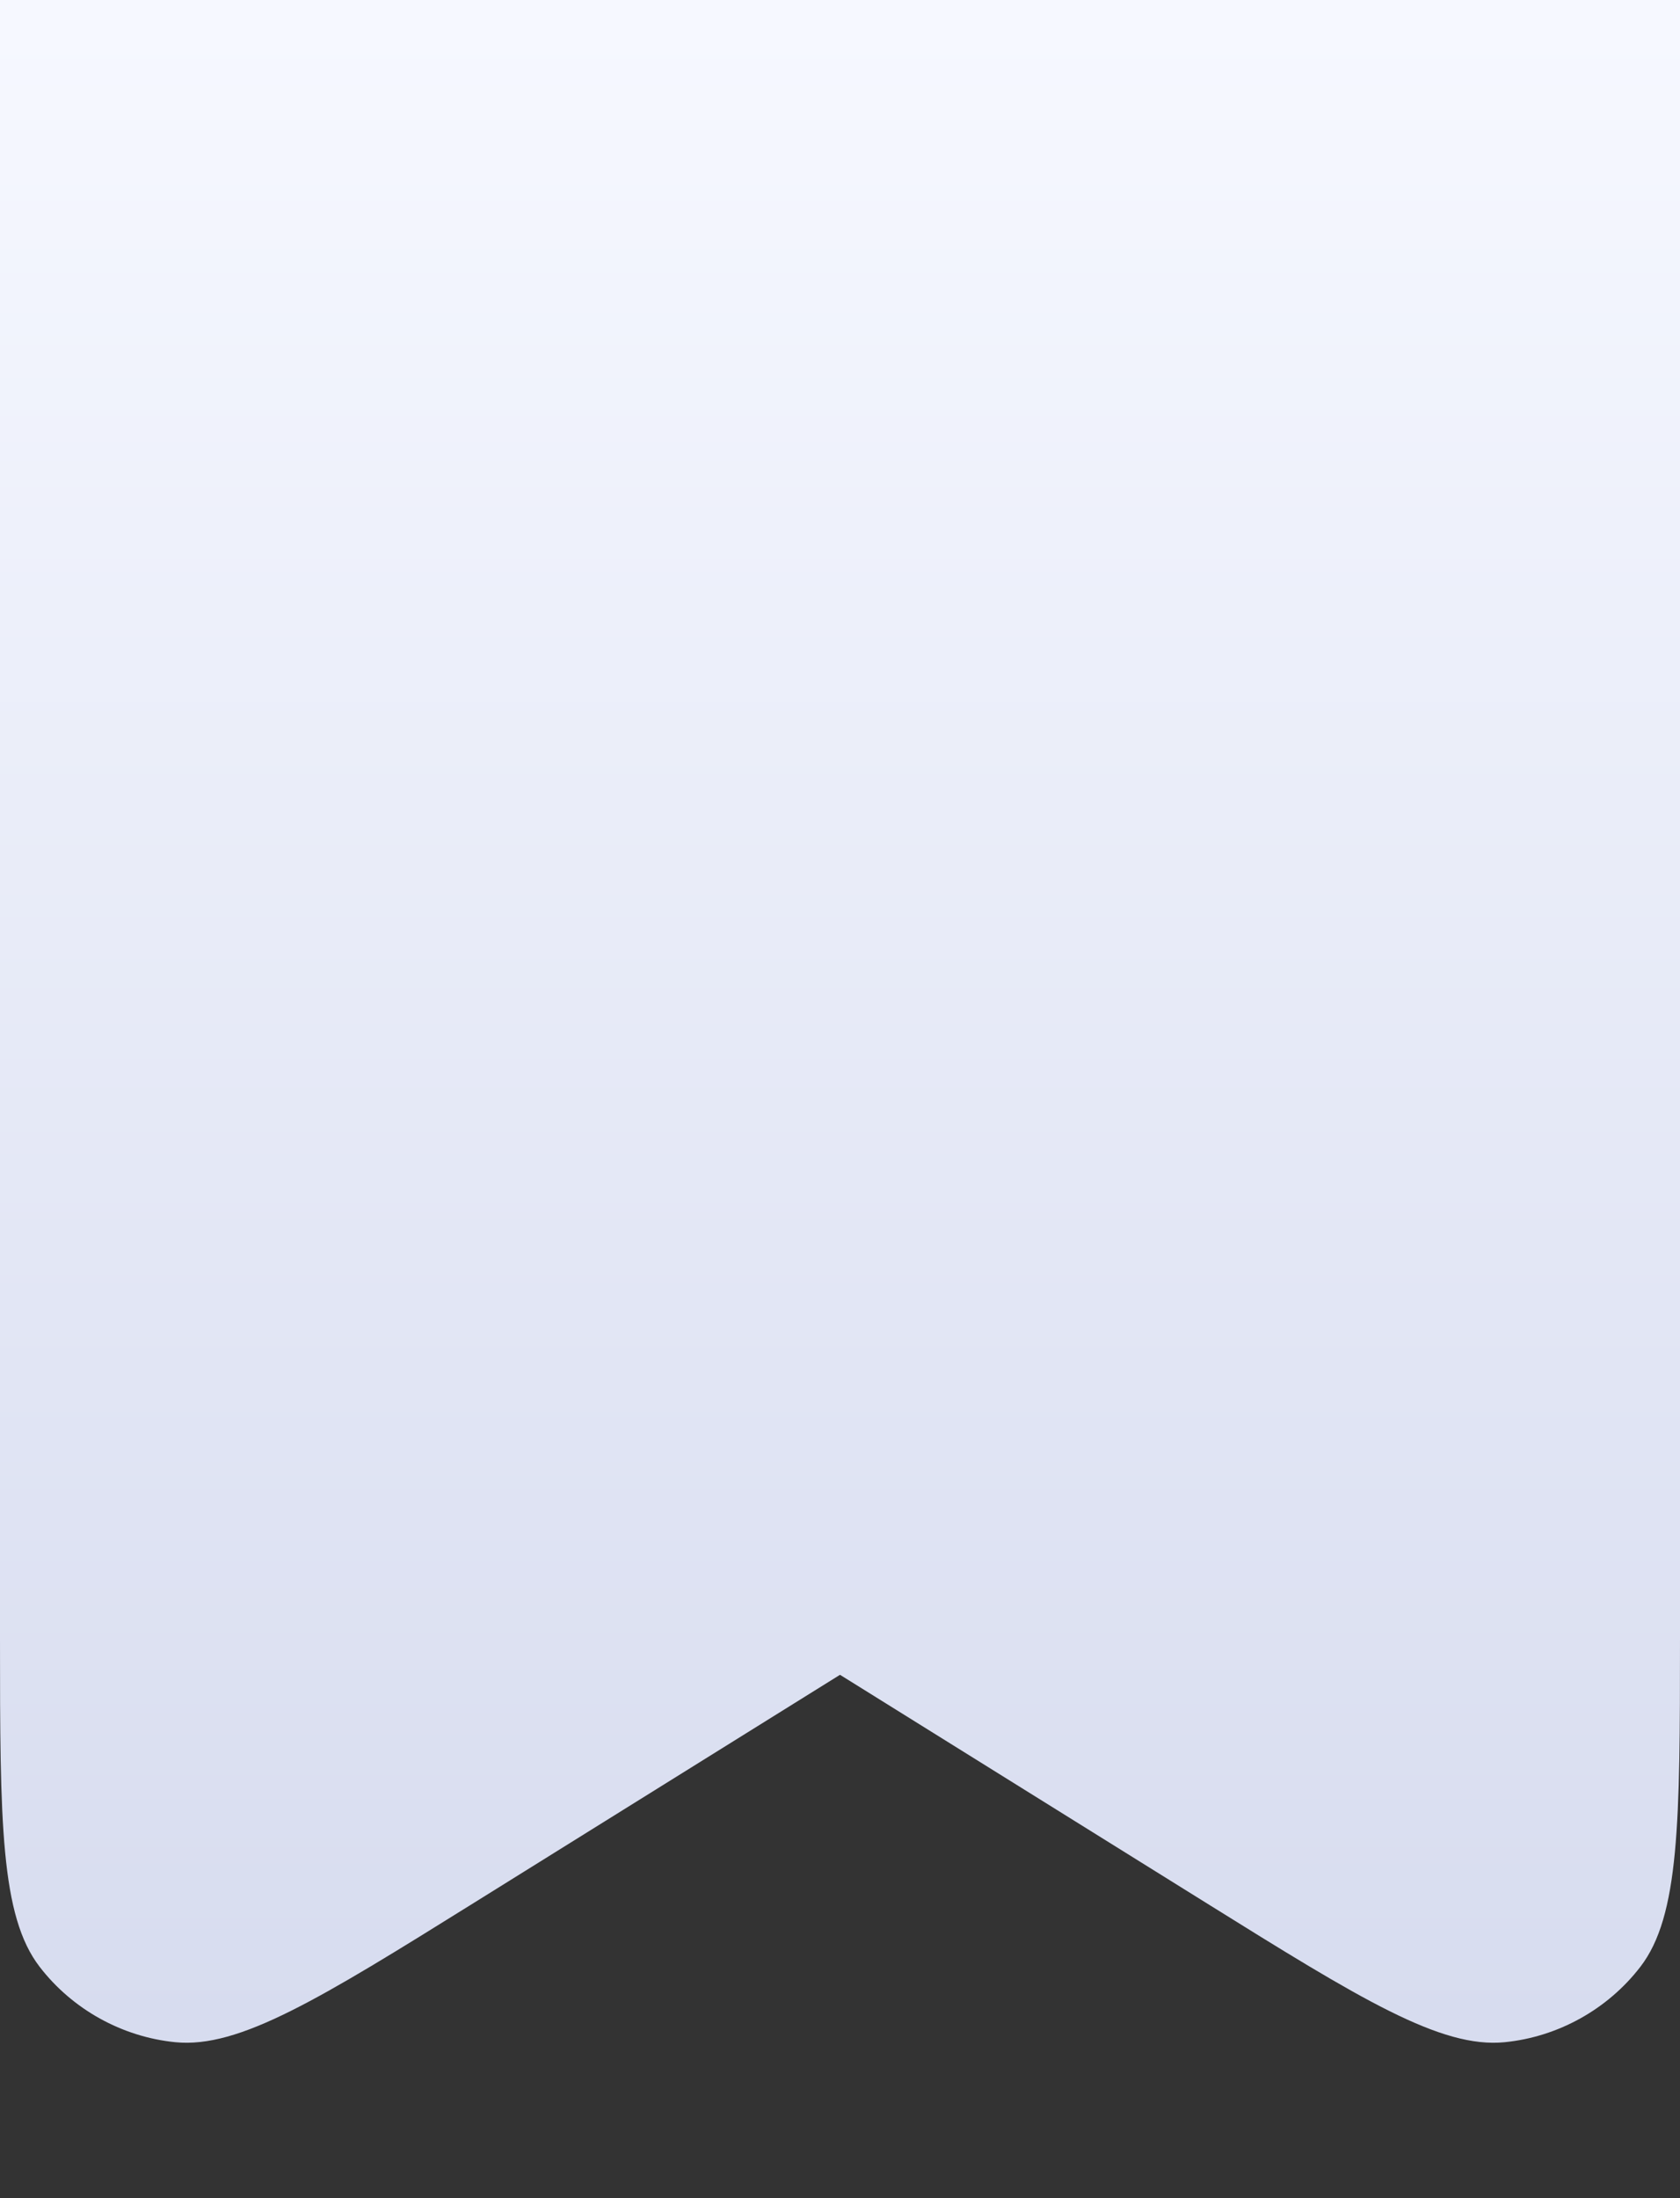 <svg xmlns="http://www.w3.org/2000/svg" xmlns:xlink="http://www.w3.org/1999/xlink" fill="none" version="1.1" width="26" height="34" viewBox="0 0 26 34"><rect x="0" y="0" width="26" height="34" fill="#333333" stroke="none"/><defs><linearGradient x1="0.5" y1="0" x2="0.5" y2="1" id="master_svg0_0_5956"><stop offset="0%" stop-color="#F6F8FF" stop-opacity="1"/><stop offset="100%" stop-color="#D7DCEF" stop-opacity="1"/></linearGradient></defs><g><path d="M0,0L26,0L26,25.356C26,28.178,25.992,29.636,25.387,30.421C24.881,31.079,24.112,31.506,23.286,31.588C22.299,31.686,21.058,30.923,18.663,29.431L13,25.905L7.337,29.431C4.942,30.923,3.701,31.686,2.714,31.588C1.888,31.506,1.119,31.079,0.613,30.421C0.008,29.636,0,28.178,0,25.356L0,0Z" fill-rule="evenodd" fill="url(#master_svg0_0_5956)" fill-opacity="1"/></g></svg>